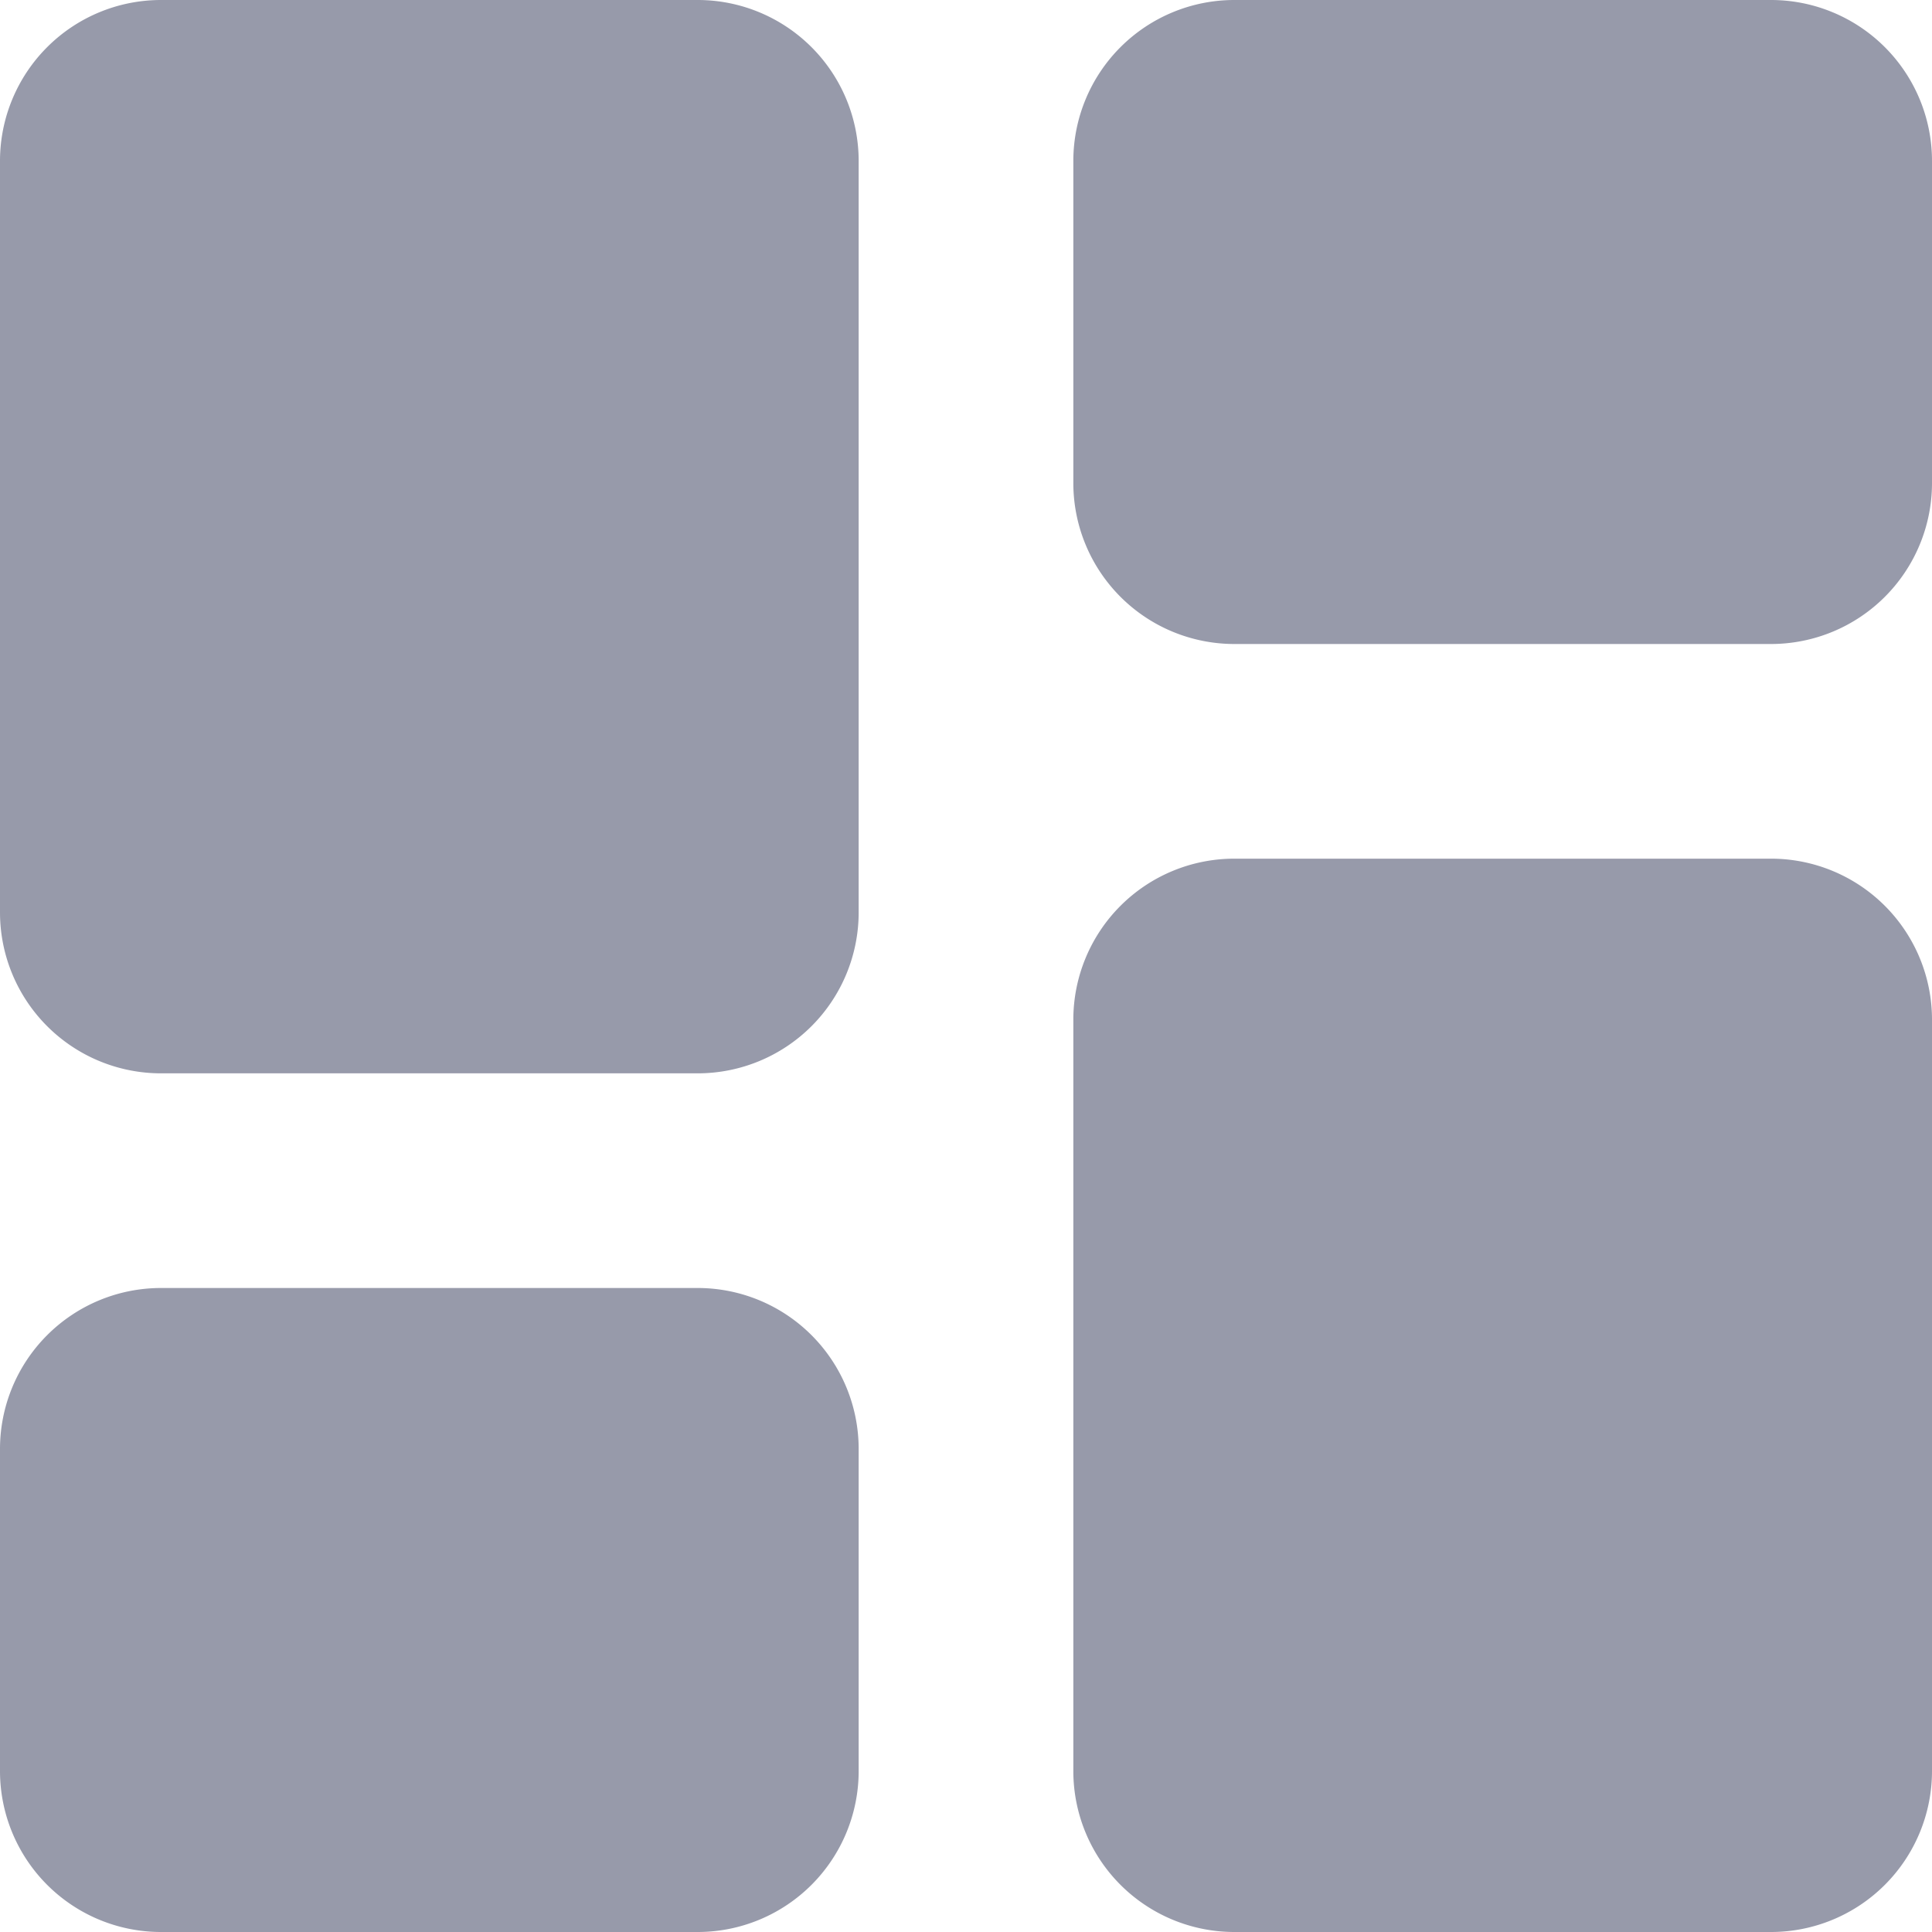 <svg xmlns="http://www.w3.org/2000/svg" viewBox="0 0 36 36"><defs><style>.cls-1{fill:#979aaa;}</style></defs><title>icon-Asset 10dashboard</title><g id="Layer_2" data-name="Layer 2"><g id="Layer_1-2" data-name="Layer 1"><path class="cls-1" d="M3,20H13a3,3,0,0,0,3-3V3a3,3,0,0,0-3-3H3A3,3,0,0,0,0,3V17A3,3,0,0,0,3,20ZM3,36H13a3,3,0,0,0,3-3V27a3,3,0,0,0-3-3H3a3,3,0,0,0-3,3v6A3,3,0,0,0,3,36Zm20,0H33a3,3,0,0,0,3-3V19a3,3,0,0,0-3-3H23a3,3,0,0,0-3,3V33A3,3,0,0,0,23,36ZM20,3V9a3,3,0,0,0,3,3H33a3,3,0,0,0,3-3V3a3,3,0,0,0-3-3H23A3,3,0,0,0,20,3Z"/></g></g></svg>